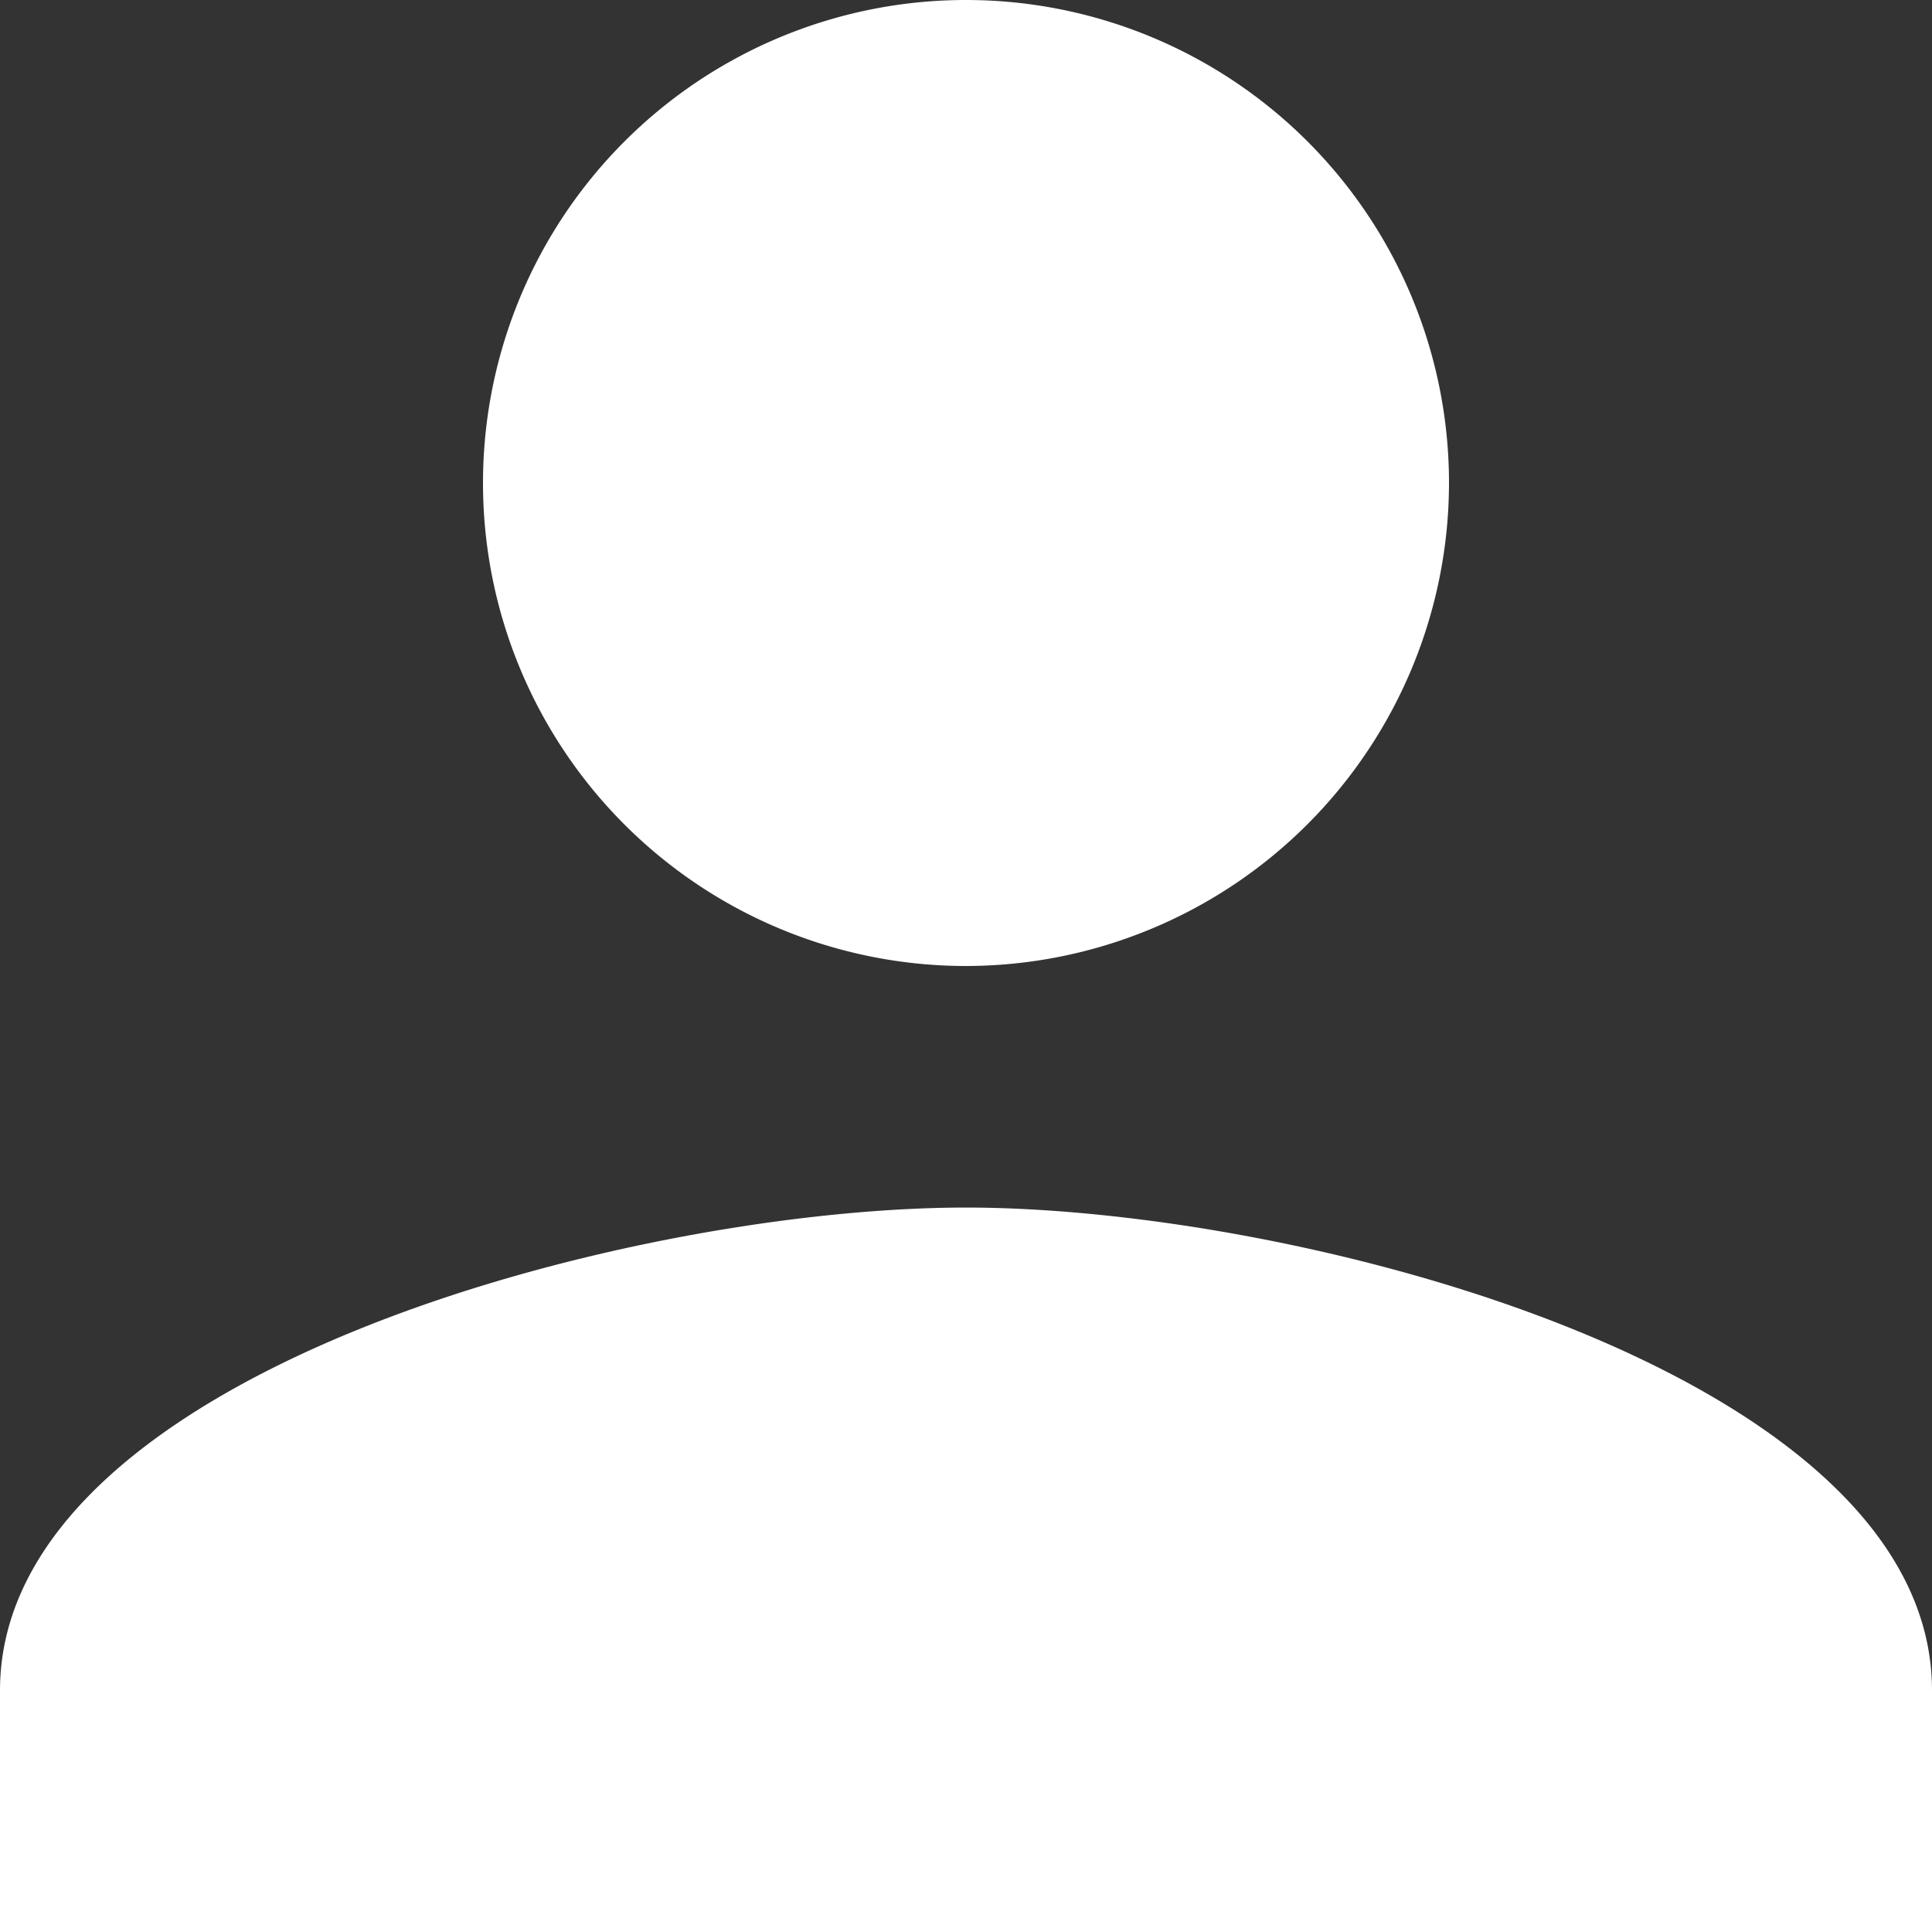 <svg xmlns="http://www.w3.org/2000/svg" width="16.5" height="16.5" viewBox="0 0 16.5 16.5">
  <rect x="0" y="0" width="16.5" height="16.5" fill="#333333" stroke="none"/>
  <path id="Shape" d="M16.5,16.5H0V14.438c0-2.708,5.371-4.125,8.25-4.125s8.25,1.417,8.25,4.125V16.5ZM8.25,8.25a4.125,4.125,0,1,1,4.125-4.125A4.13,4.13,0,0,1,8.25,8.25Z" fill="#fff"/>
</svg>
